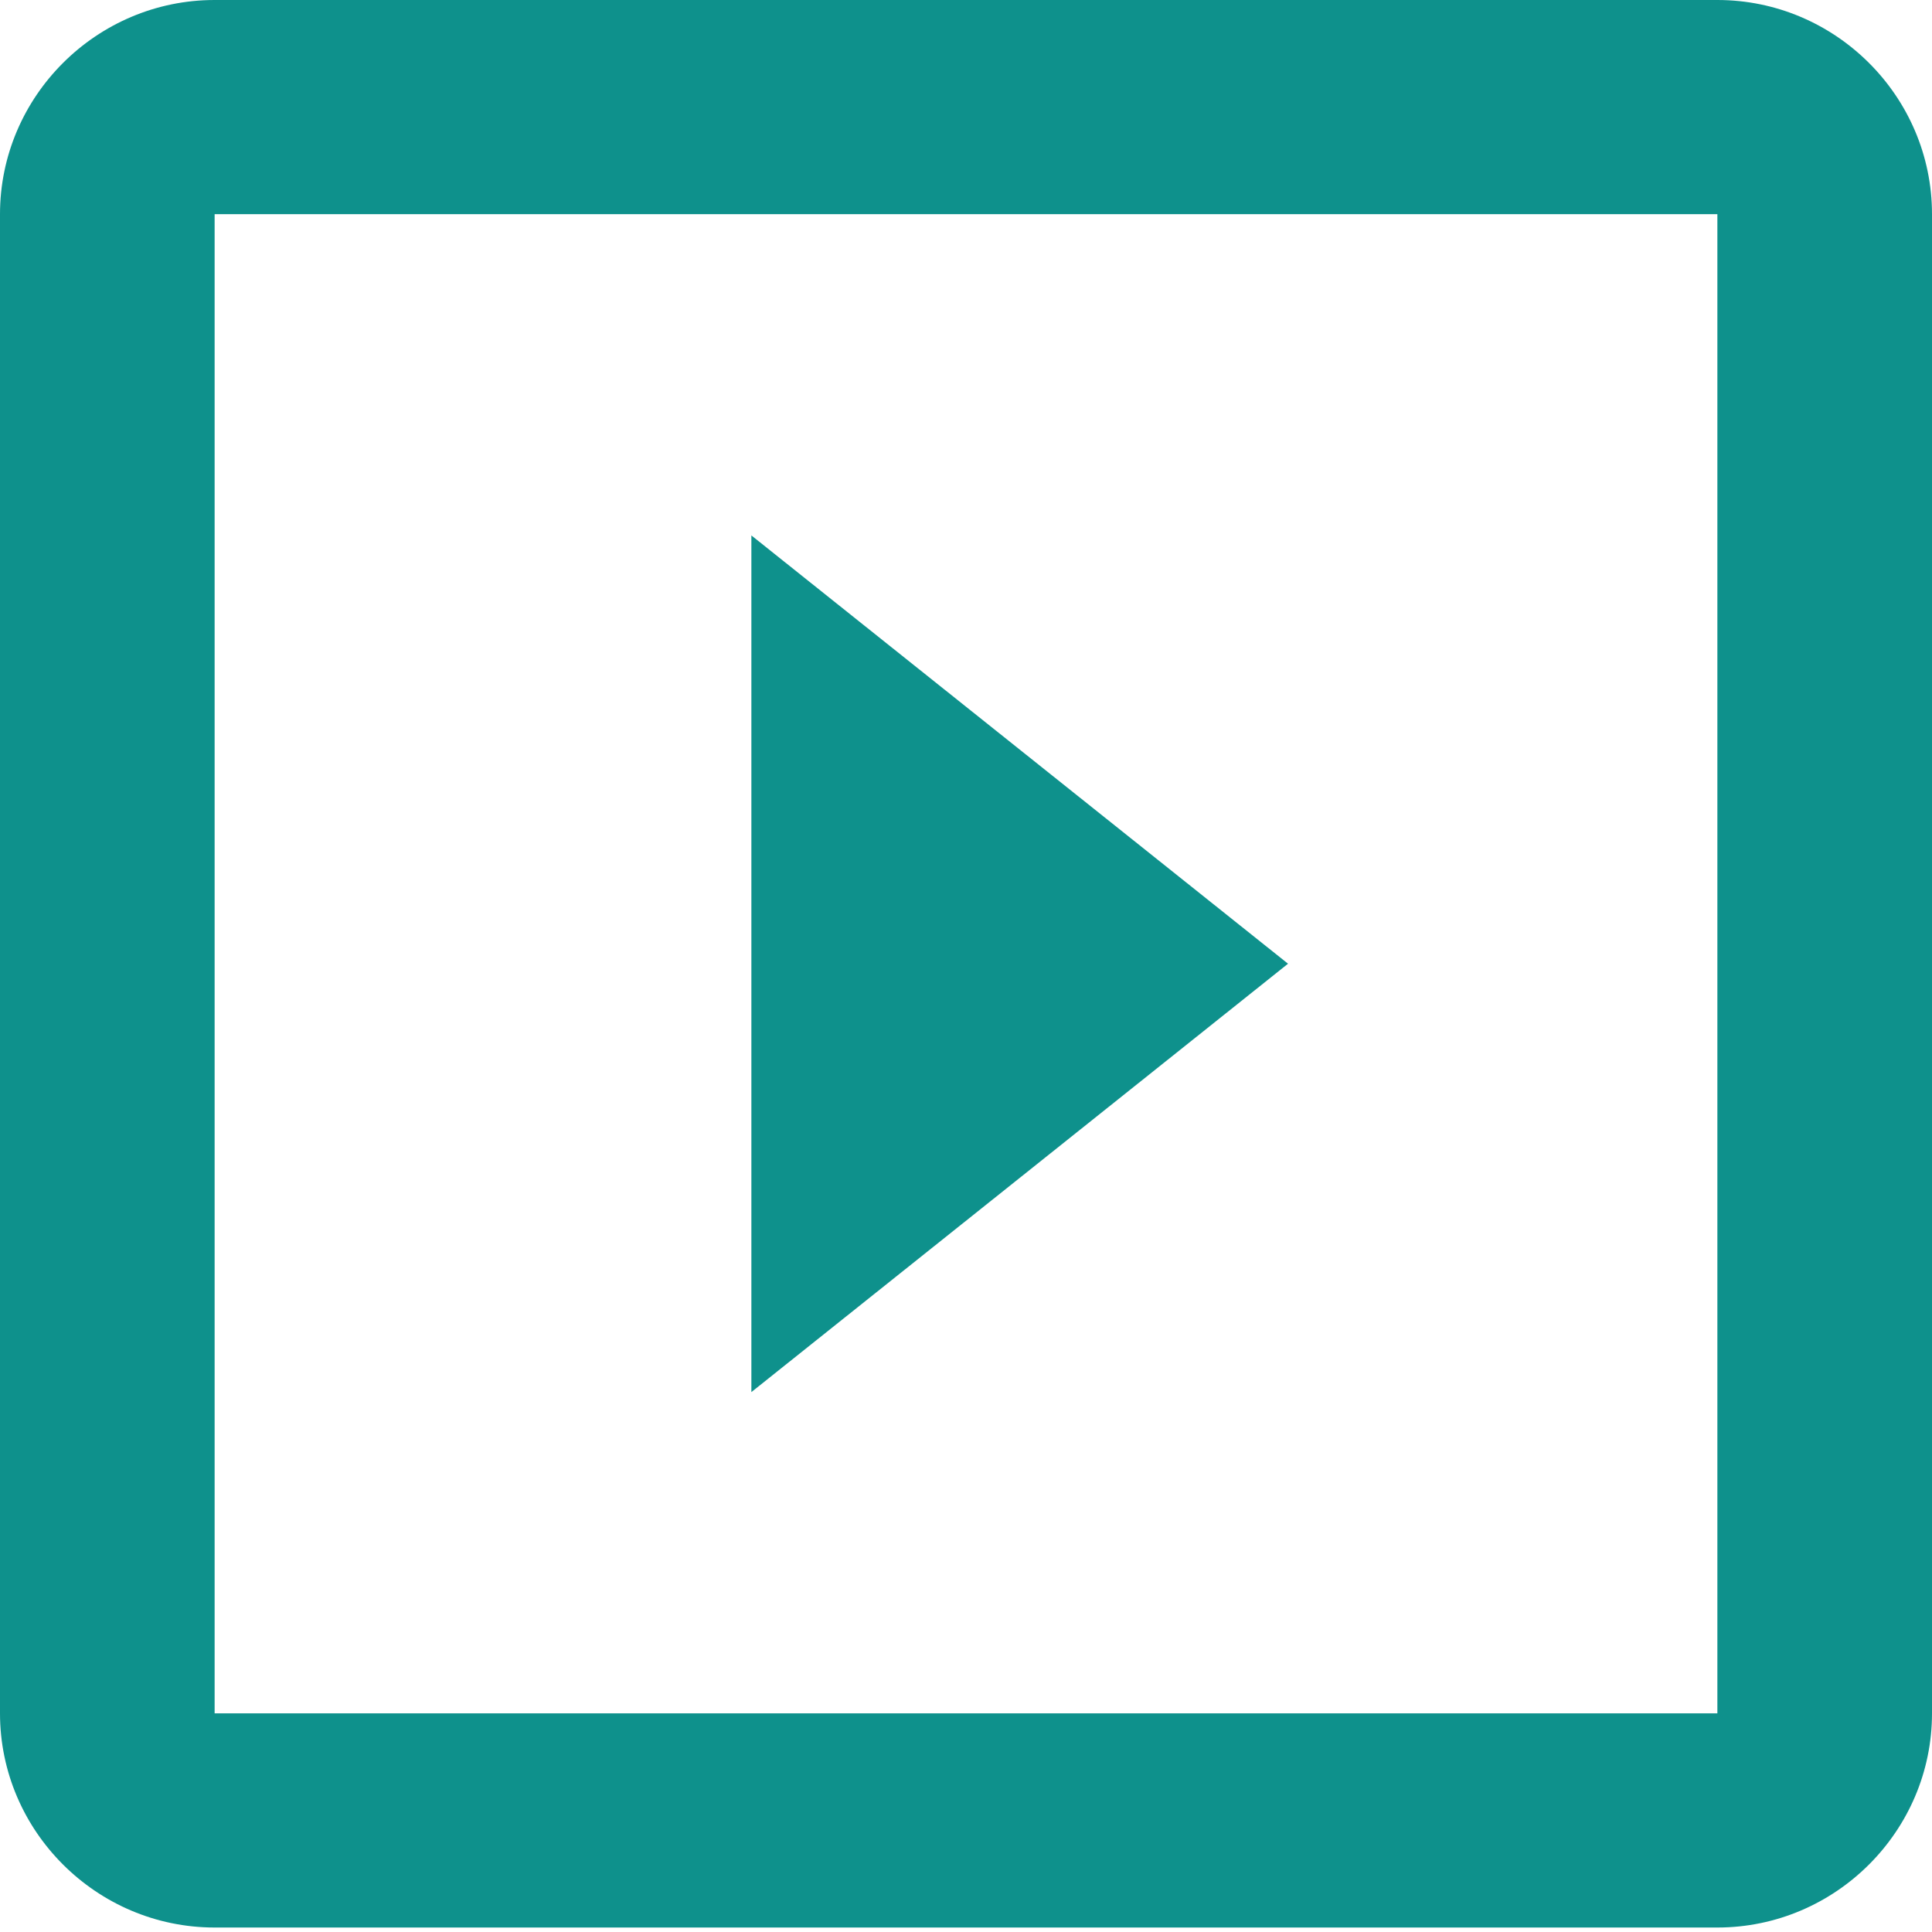 <svg width="22" height="22" viewBox="0 0 22 22" fill="none" xmlns="http://www.w3.org/2000/svg">
<path d="M8.556 6.097V15.852L14.667 10.974L8.556 6.097ZM19.556 0H2.444C1.1 0 0 1.097 0 2.439V19.51C0 20.851 1.1 21.949 2.444 21.949H19.556C20.9 21.949 22 20.851 22 19.51V2.439C22 1.097 20.9 0 19.556 0ZM19.556 19.51H2.444V2.439H19.556V19.51Z" fill="#0E918C"/>
</svg>
